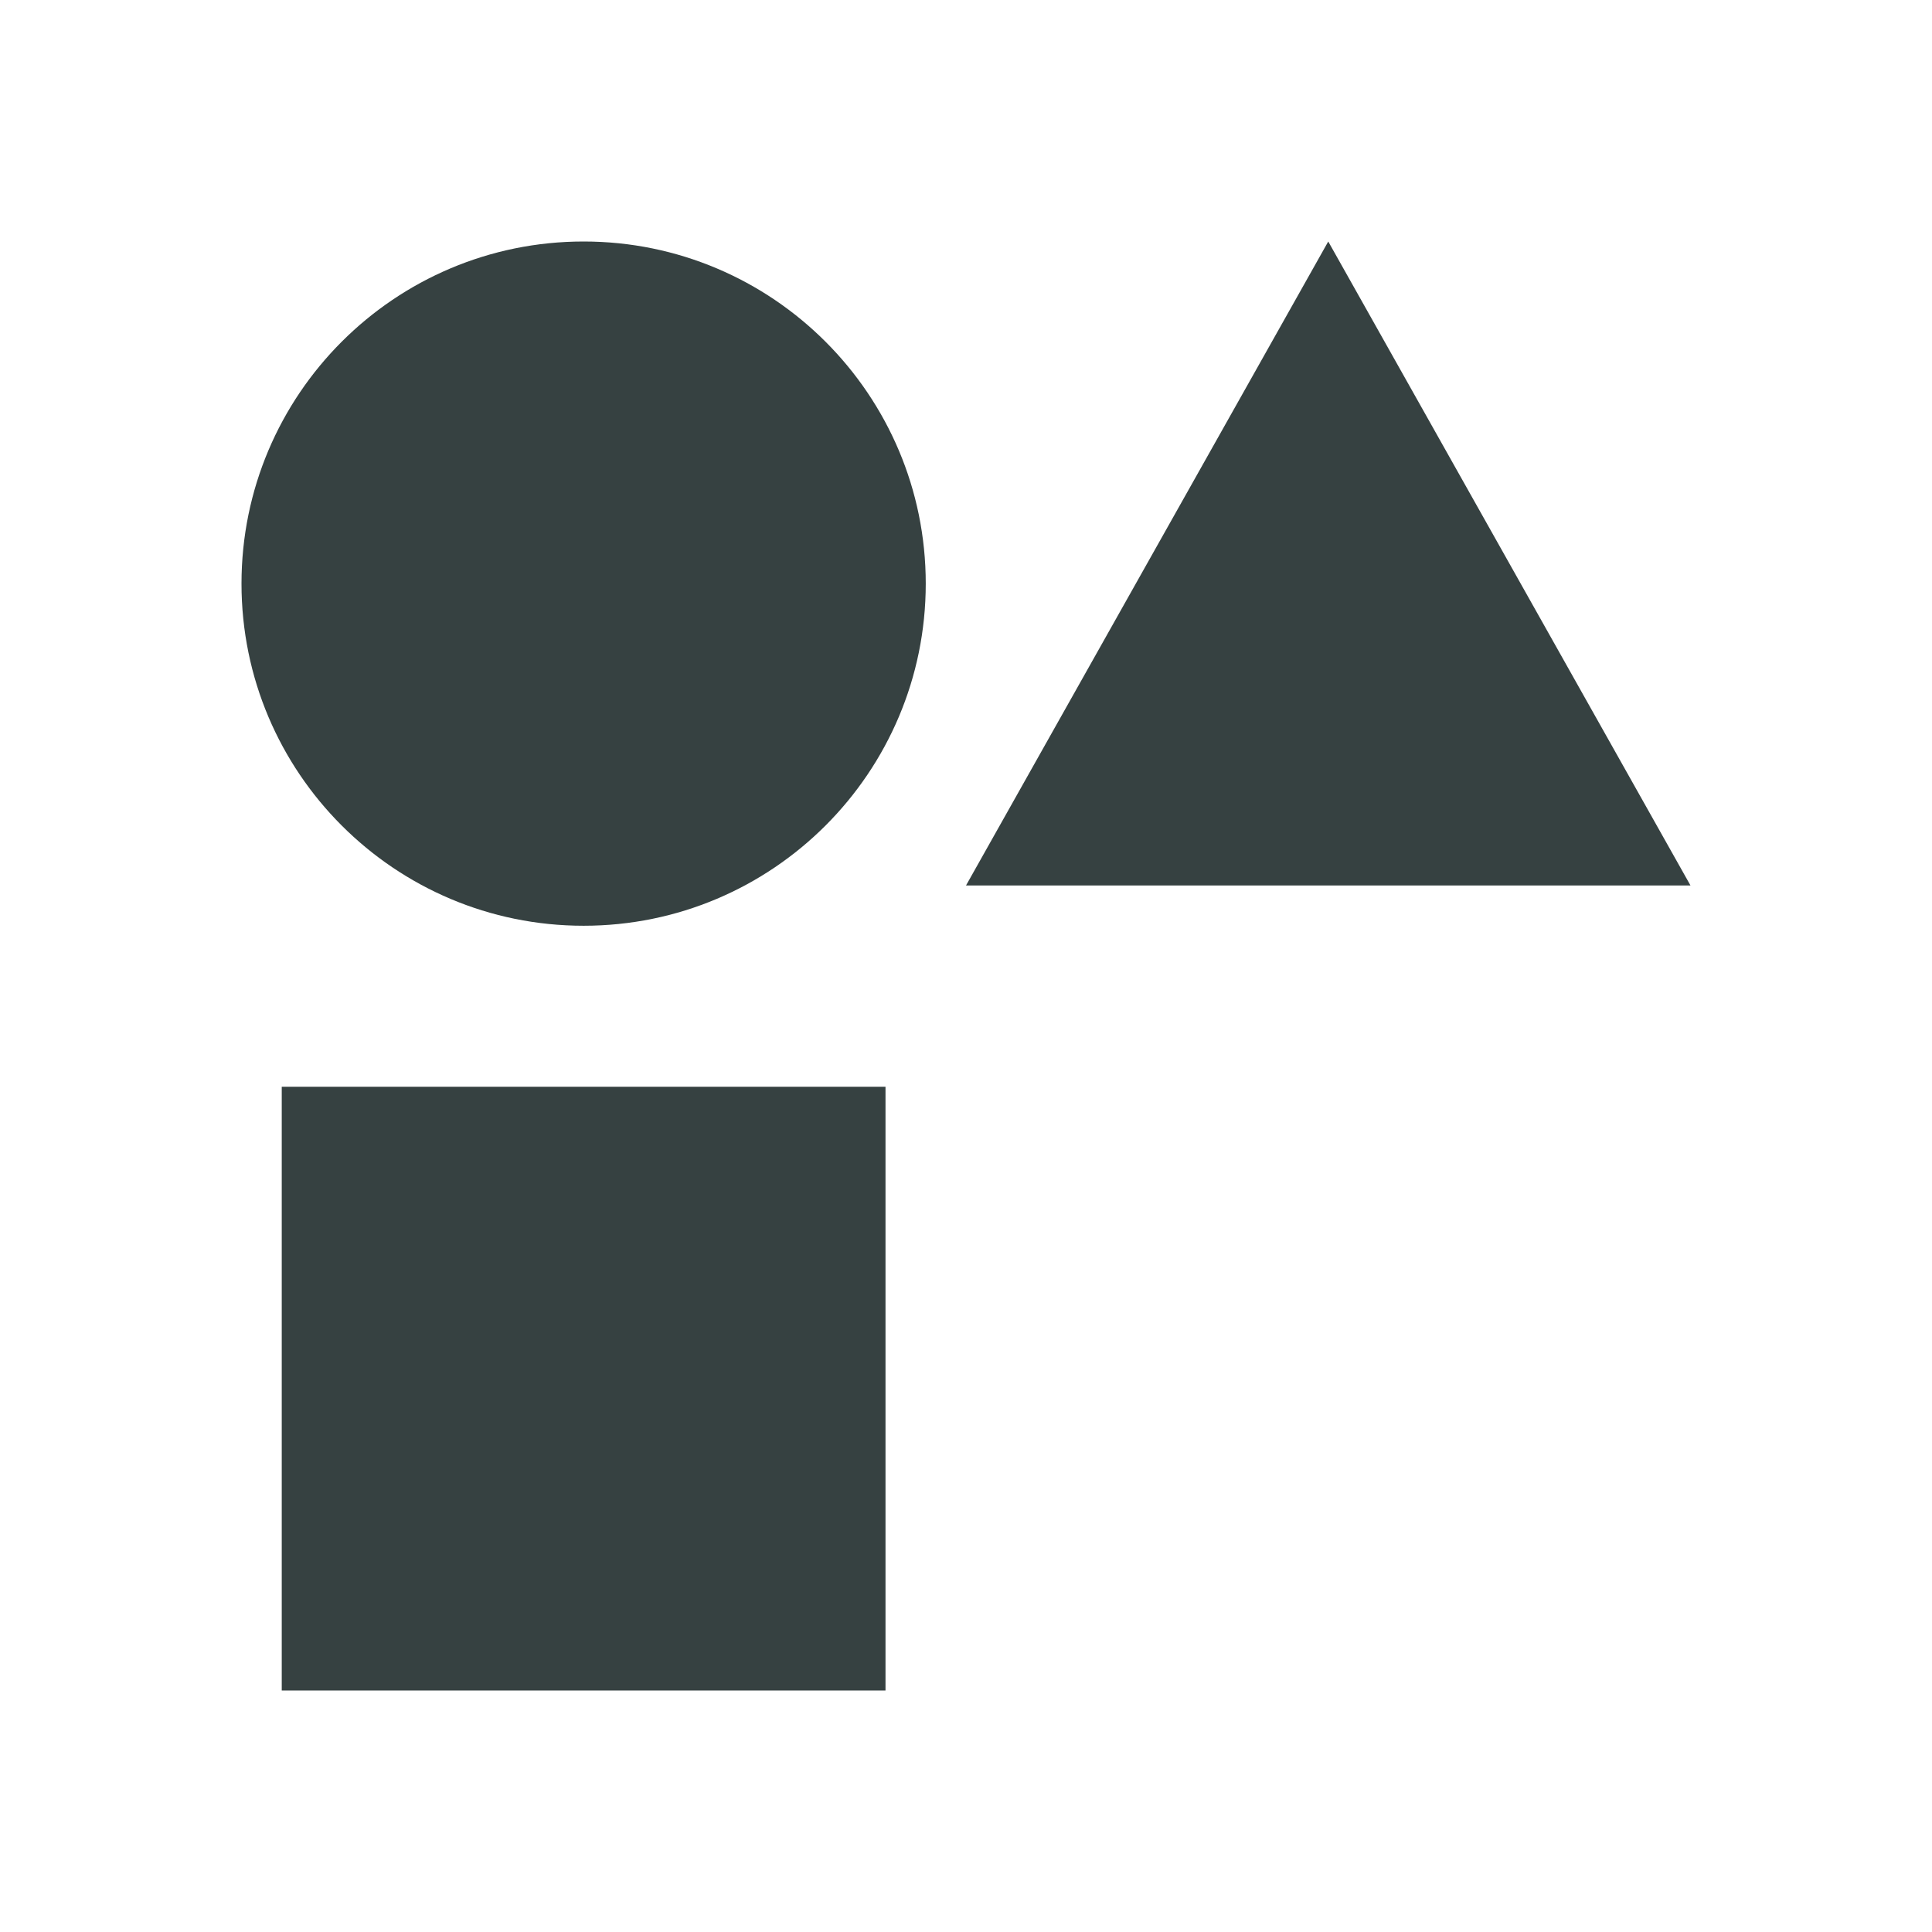 <svg width="24" height="24" viewBox="0 0 24 24" fill="none" xmlns="http://www.w3.org/2000/svg">
<path d="M11.5 7.25C11.5 9.597 9.597 11.5 7.25 11.5C4.903 11.5 3 9.597 3 7.25C3 4.903 4.903 3 7.25 3C9.597 3 11.5 4.903 11.5 7.25Z" fill="#364141"/>
<path d="M11 13.5V21H3.5V13.5H11Z" fill="#364141"/>
<path d="M16.5 3L12 11H21L16.5 3Z" fill="#364141"/>
</svg>
